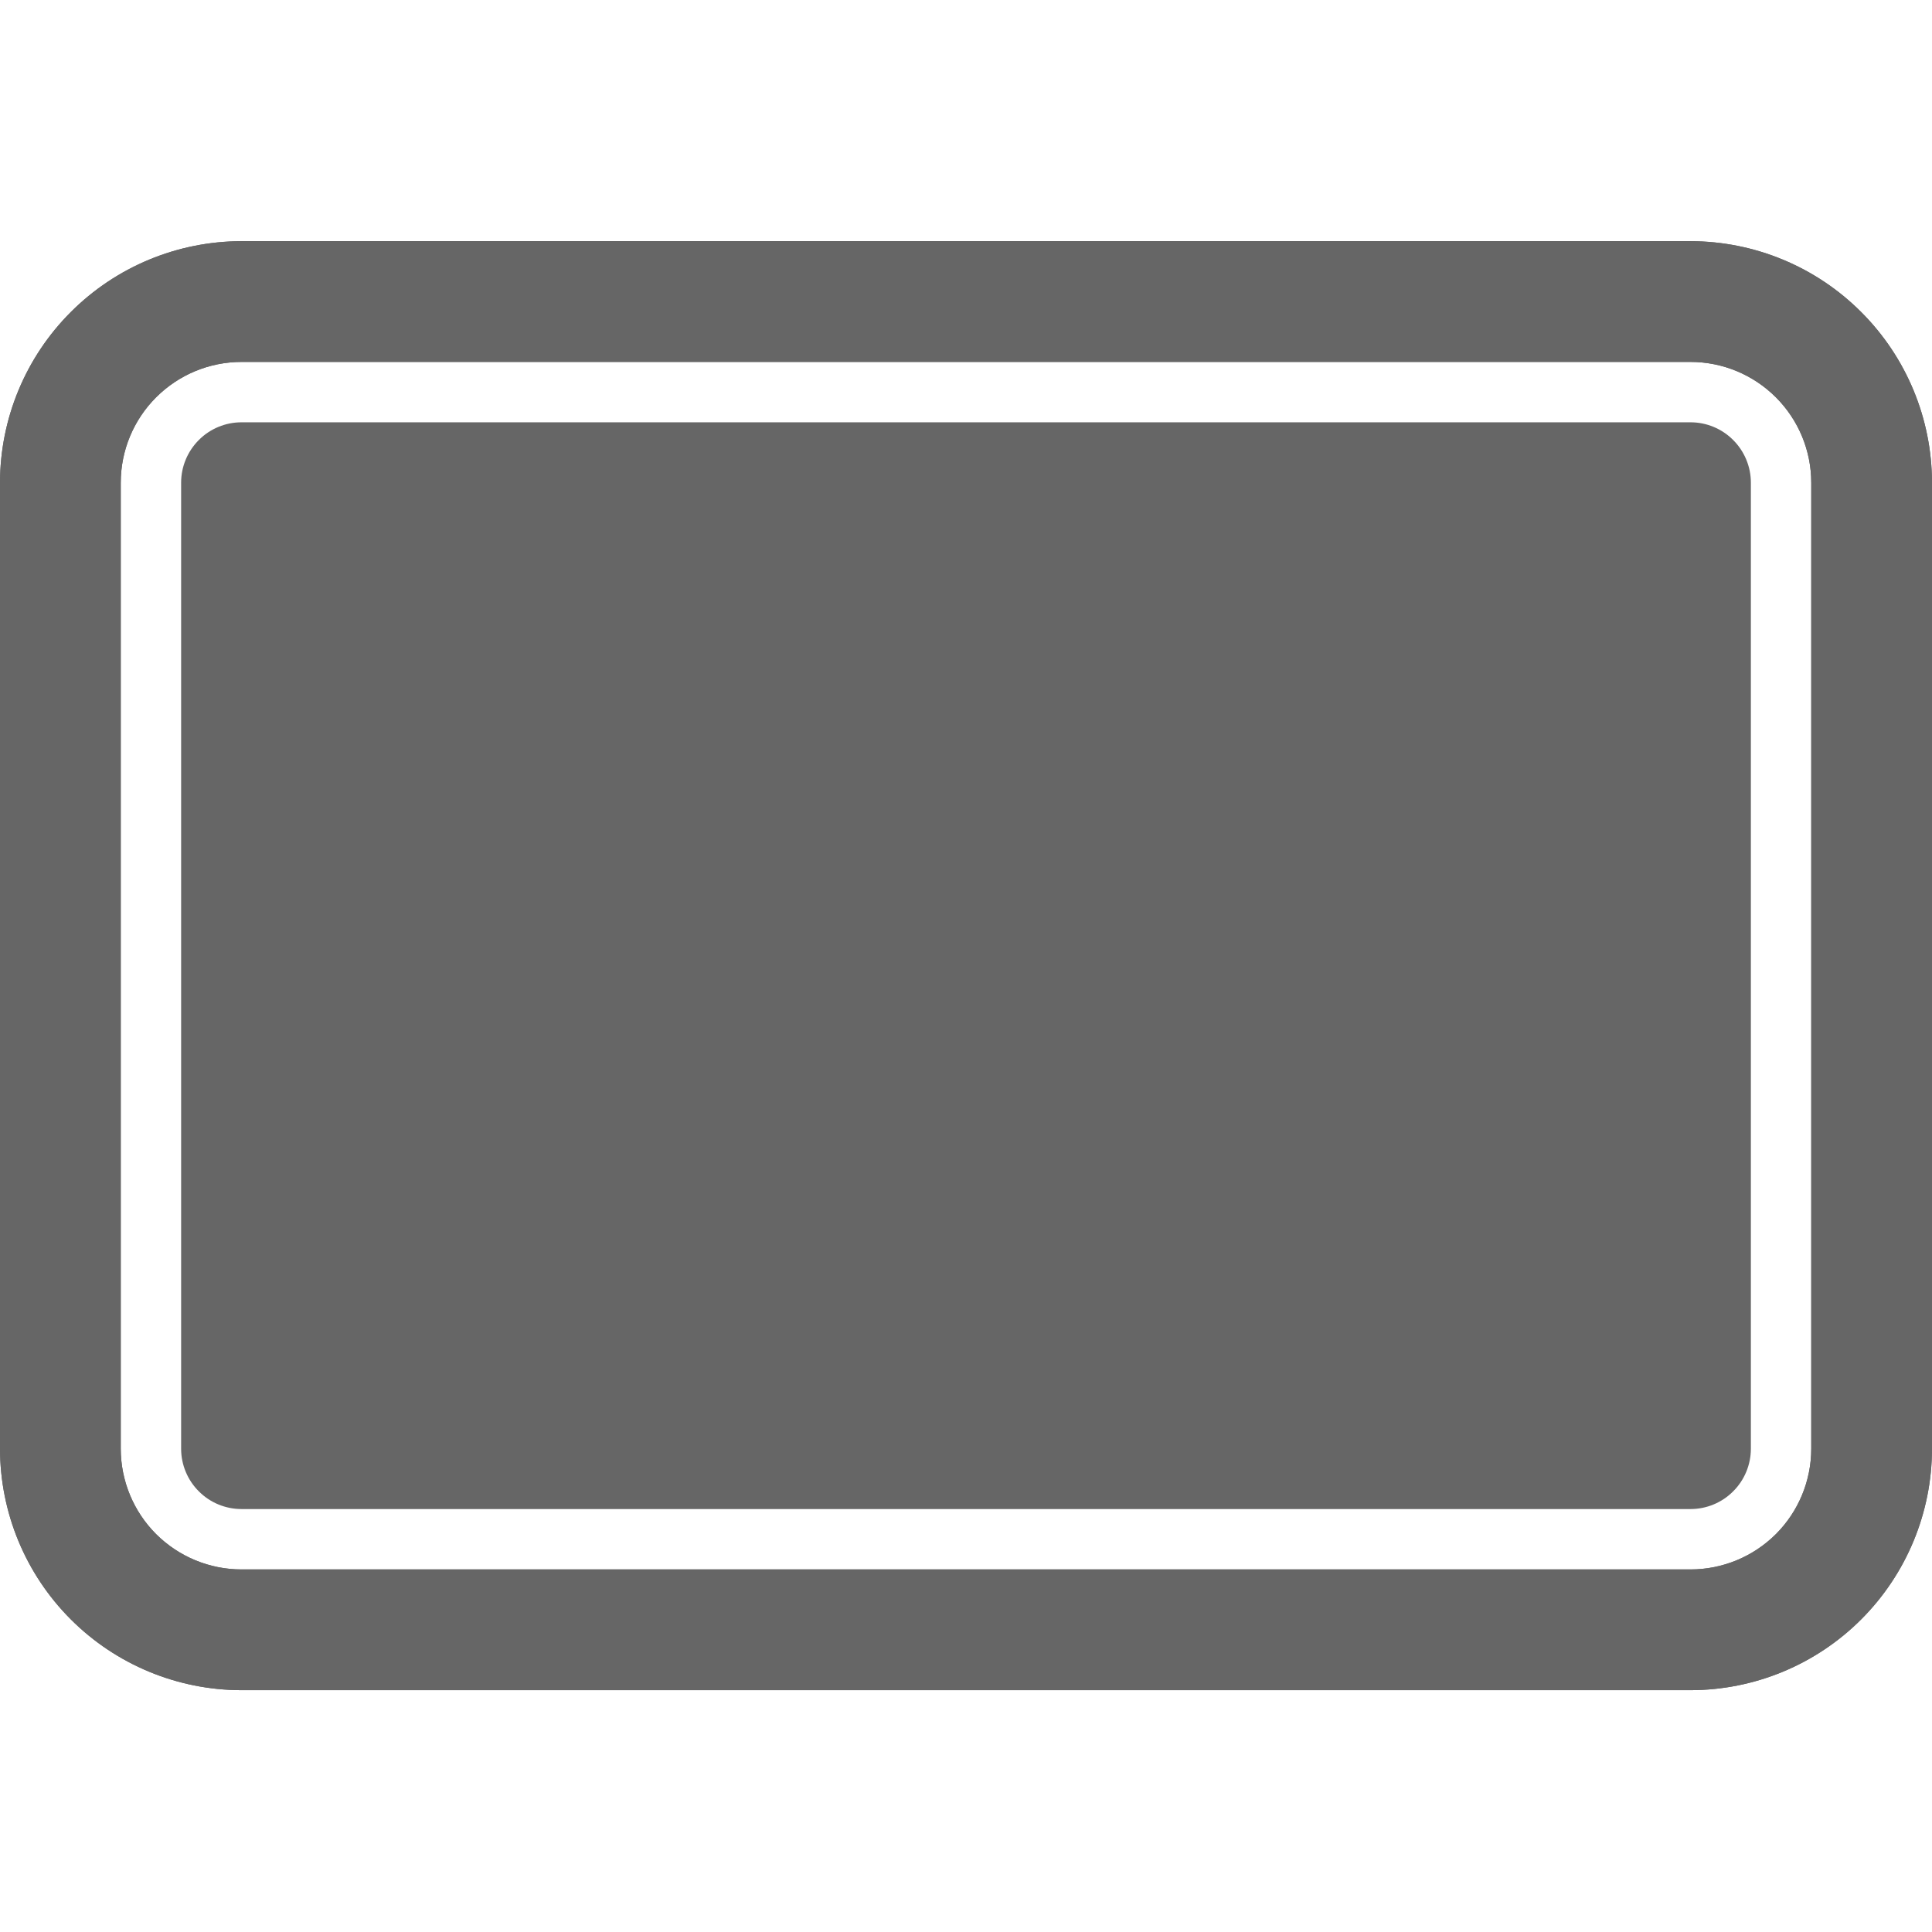 <svg width="24" height="24" viewBox="0 0 24 24" fill="none" xmlns="http://www.w3.org/2000/svg">
<g clip-path="url(#clip0_32_3486)">
<path d="M24 5.996V17.996C23.999 18.792 23.683 19.554 23.12 20.117C22.558 20.679 21.796 20.995 21 20.996H3C2.205 20.995 1.442 20.679 0.88 20.117C0.317 19.554 0.001 18.792 7.62939e-05 17.996L7.62939e-05 5.996C0.001 5.201 0.317 4.438 0.88 3.876C1.442 3.313 2.205 2.997 3 2.996H21C21.796 2.997 22.558 3.313 23.12 3.876C23.683 4.438 23.999 5.201 24 5.996ZM1.5 17.996C1.5 18.394 1.658 18.776 1.939 19.057C2.221 19.338 2.602 19.496 3 19.496H21C21.398 19.496 21.779 19.338 22.061 19.057C22.342 18.776 22.5 18.394 22.5 17.996V5.996C22.5 5.598 22.342 5.217 22.061 4.936C21.779 4.654 21.398 4.496 21 4.496H3C2.602 4.496 2.221 4.654 1.939 4.936C1.658 5.217 1.5 5.598 1.5 5.996V17.996Z" fill="#666666"/>
<path d="M7.62939e-05 5.996C0.001 5.201 0.317 4.438 0.88 3.876C1.442 3.313 2.205 2.997 3 2.996H21C21.796 2.997 22.558 3.313 23.12 3.876C23.683 4.438 23.999 5.201 24 5.996V17.996C23.999 18.792 23.683 19.554 23.12 20.117C22.558 20.679 21.796 20.995 21 20.996H3C2.205 20.995 1.442 20.679 0.88 20.117C0.317 19.554 0.001 18.792 7.62939e-05 17.996L7.62939e-05 5.996ZM22.5 17.996V5.996C22.5 5.598 22.342 5.217 22.061 4.936C21.779 4.654 21.398 4.496 21 4.496H3C2.602 4.496 2.221 4.654 1.939 4.936C1.658 5.217 1.5 5.598 1.5 5.996V17.996C1.5 18.394 1.658 18.776 1.939 19.057C2.221 19.338 2.602 19.496 3 19.496H21C21.398 19.496 21.779 19.338 22.061 19.057C22.342 18.776 22.5 18.394 22.5 17.996ZM21.75 17.996C21.75 18.195 21.671 18.386 21.53 18.526C21.39 18.667 21.199 18.746 21 18.746H3C2.801 18.746 2.61 18.667 2.47 18.526C2.329 18.386 2.25 18.195 2.25 17.996V5.996C2.25 5.797 2.329 5.607 2.47 5.466C2.61 5.325 2.801 5.246 3 5.246H21C21.199 5.246 21.39 5.325 21.53 5.466C21.671 5.607 21.75 5.797 21.75 5.996V17.996Z" fill="#666666"/>
</g>
<defs>
<clipPath id="clip0_32_3486">
<rect width="24" height="24" fill="white"/>
</clipPath>
</defs>
</svg>
